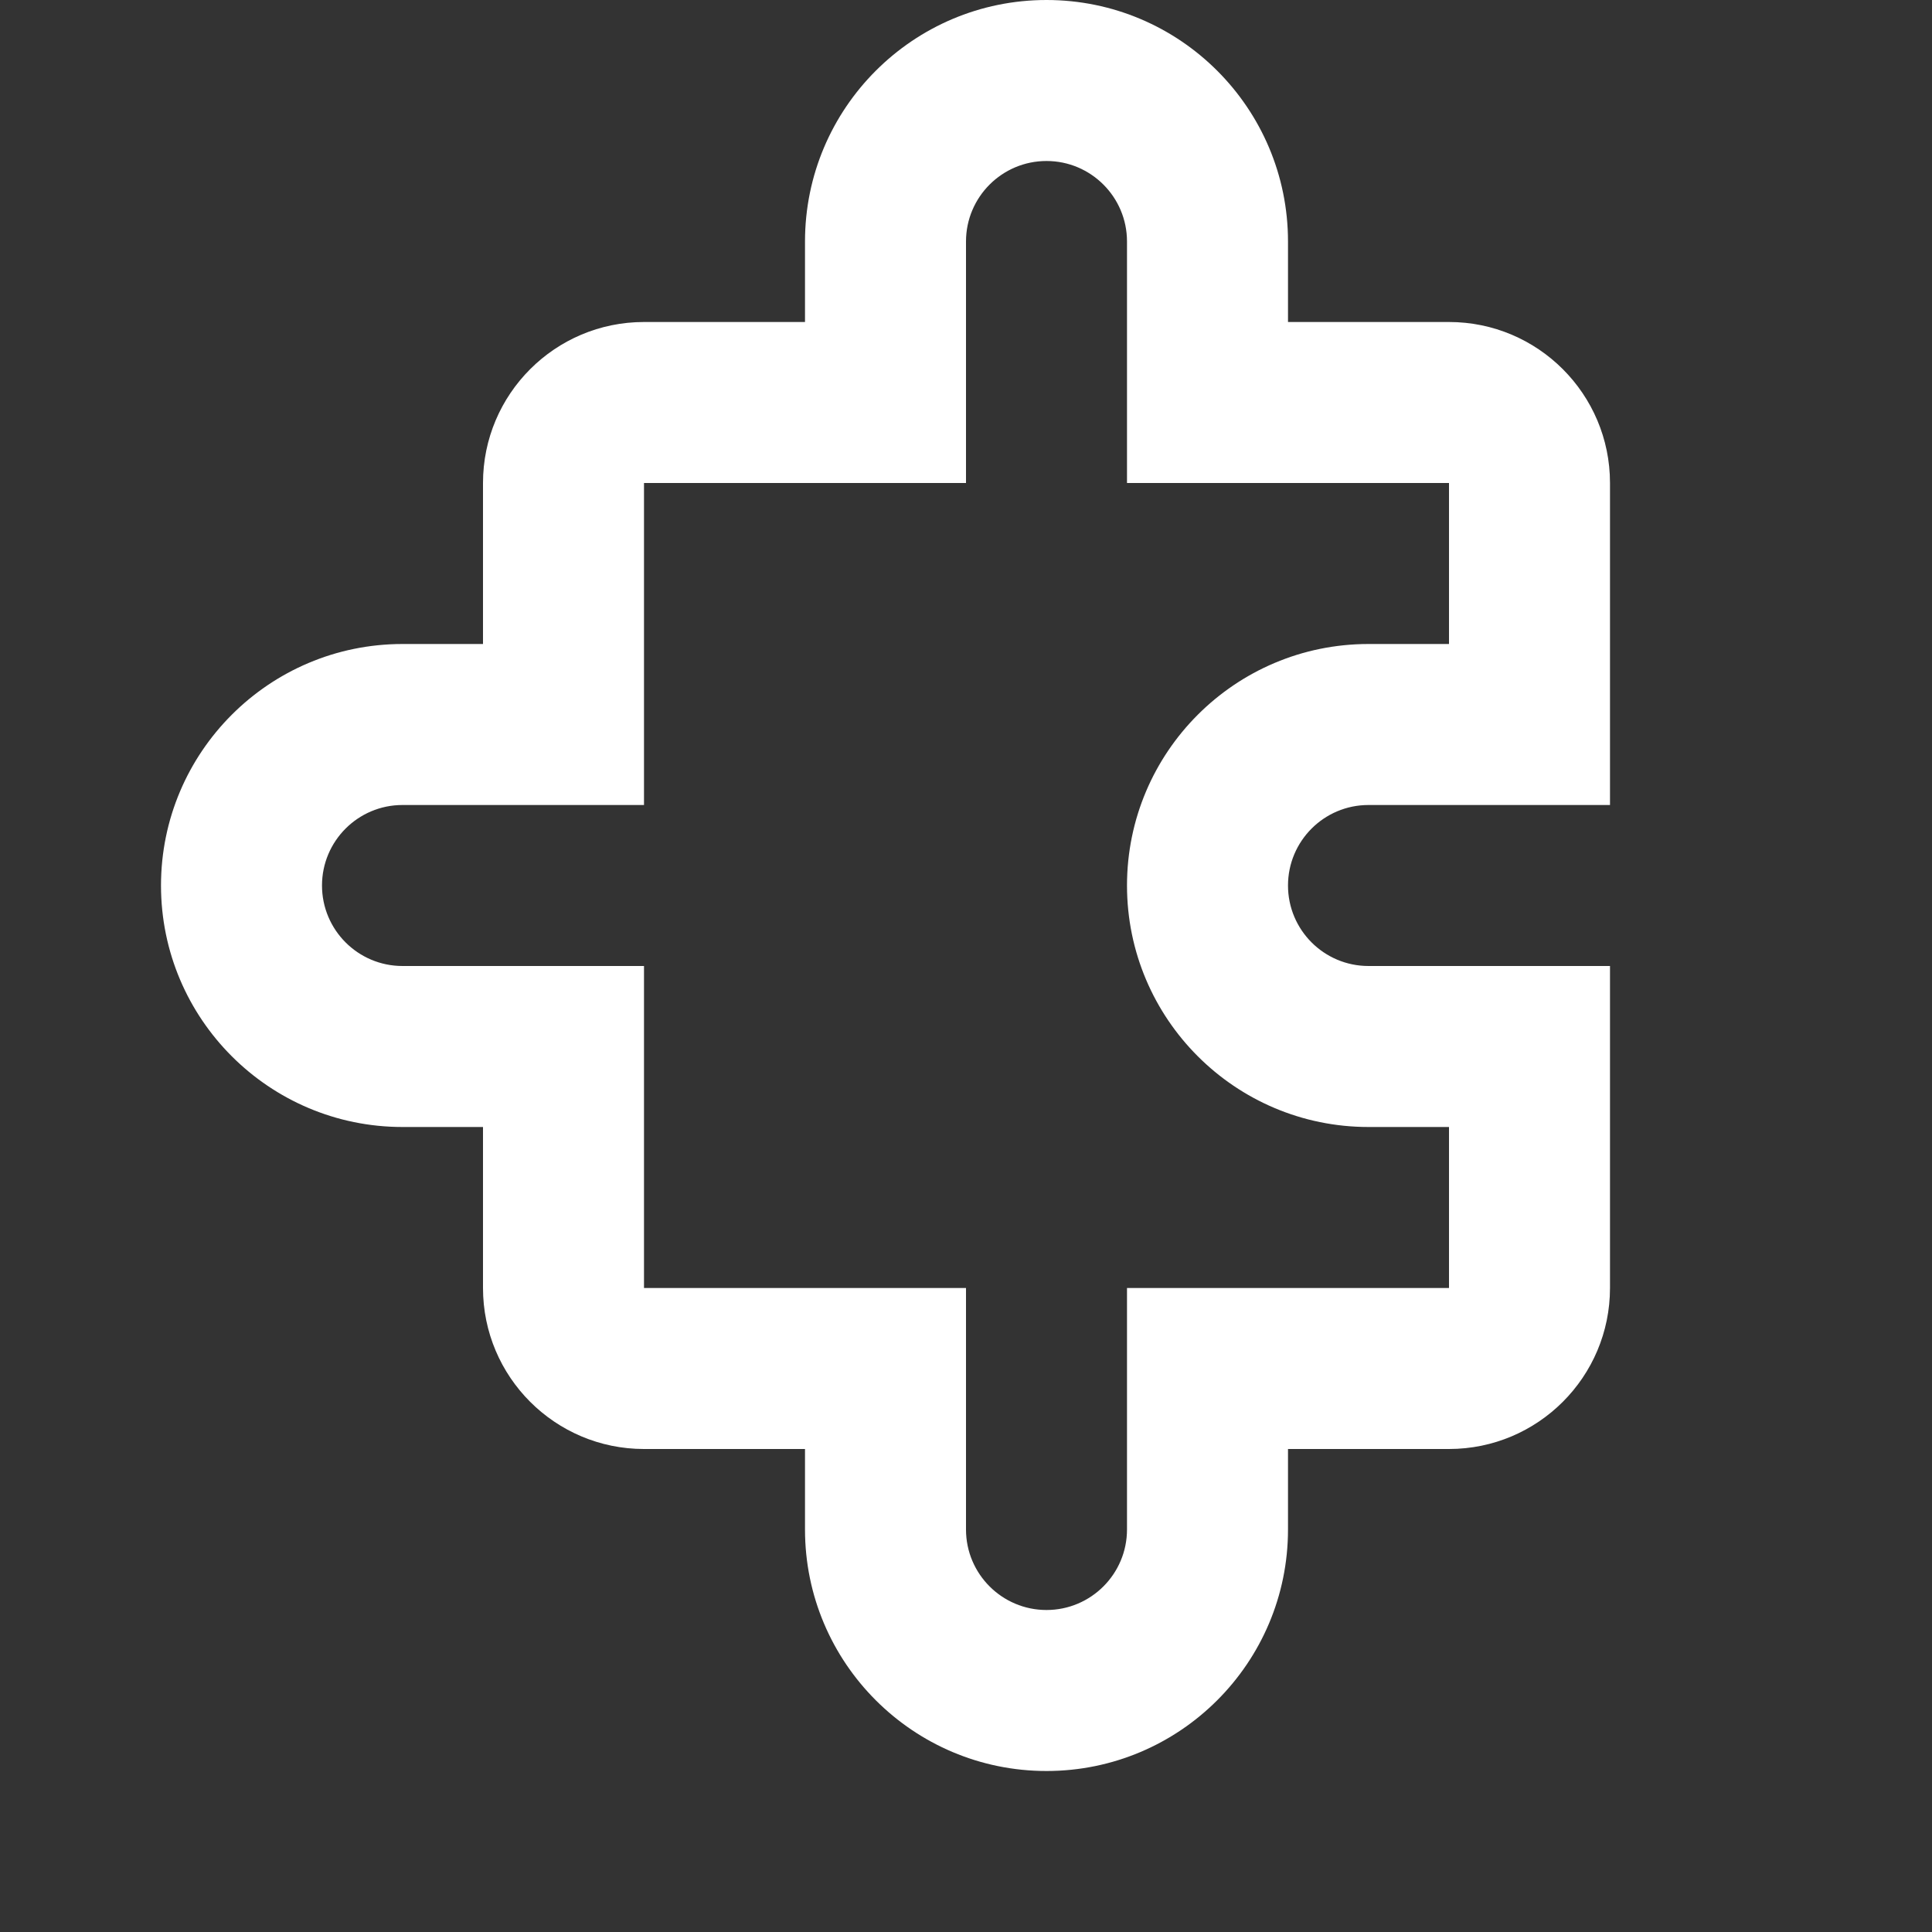 <svg width="12" height="12" viewBox="0 0 12 12" fill="none" xmlns="http://www.w3.org/2000/svg">
<rect x="0" y="0" width="12" height="12" fill="#333333" stroke="none"/>
<path d="M6.5 1C6.224 1 6 1.224 6 1.5V3H4V5H2.5C2.224 5 2 5.224 2 5.5C2 5.776 2.224 6 2.5 6H4V8H6V9.5C6 9.776 6.224 10 6.5 10C6.776 10 7 9.776 7 9.5V8H9V7H8.5C7.672 7 7 6.328 7 5.5C7 4.672 7.672 4 8.5 4H9V3H7V1.5C7 1.224 6.776 1 6.5 1ZM5 1.5C5 0.672 5.672 0 6.5 0C7.328 0 8 0.672 8 1.5V2H9C9.552 2 10 2.448 10 3V5H8.5C8.224 5 8 5.224 8 5.5C8 5.776 8.224 6 8.5 6H10V8C10 8.552 9.552 9 9 9H8V9.5C8 10.328 7.328 11 6.5 11C5.672 11 5 10.328 5 9.5V9H4C3.448 9 3 8.552 3 8V7H2.5C1.672 7 1 6.328 1 5.5C1 4.672 1.672 4 2.5 4H3V3C3 2.448 3.448 2 4 2H5V1.5Z" fill="#ffffff"/>
</svg>
